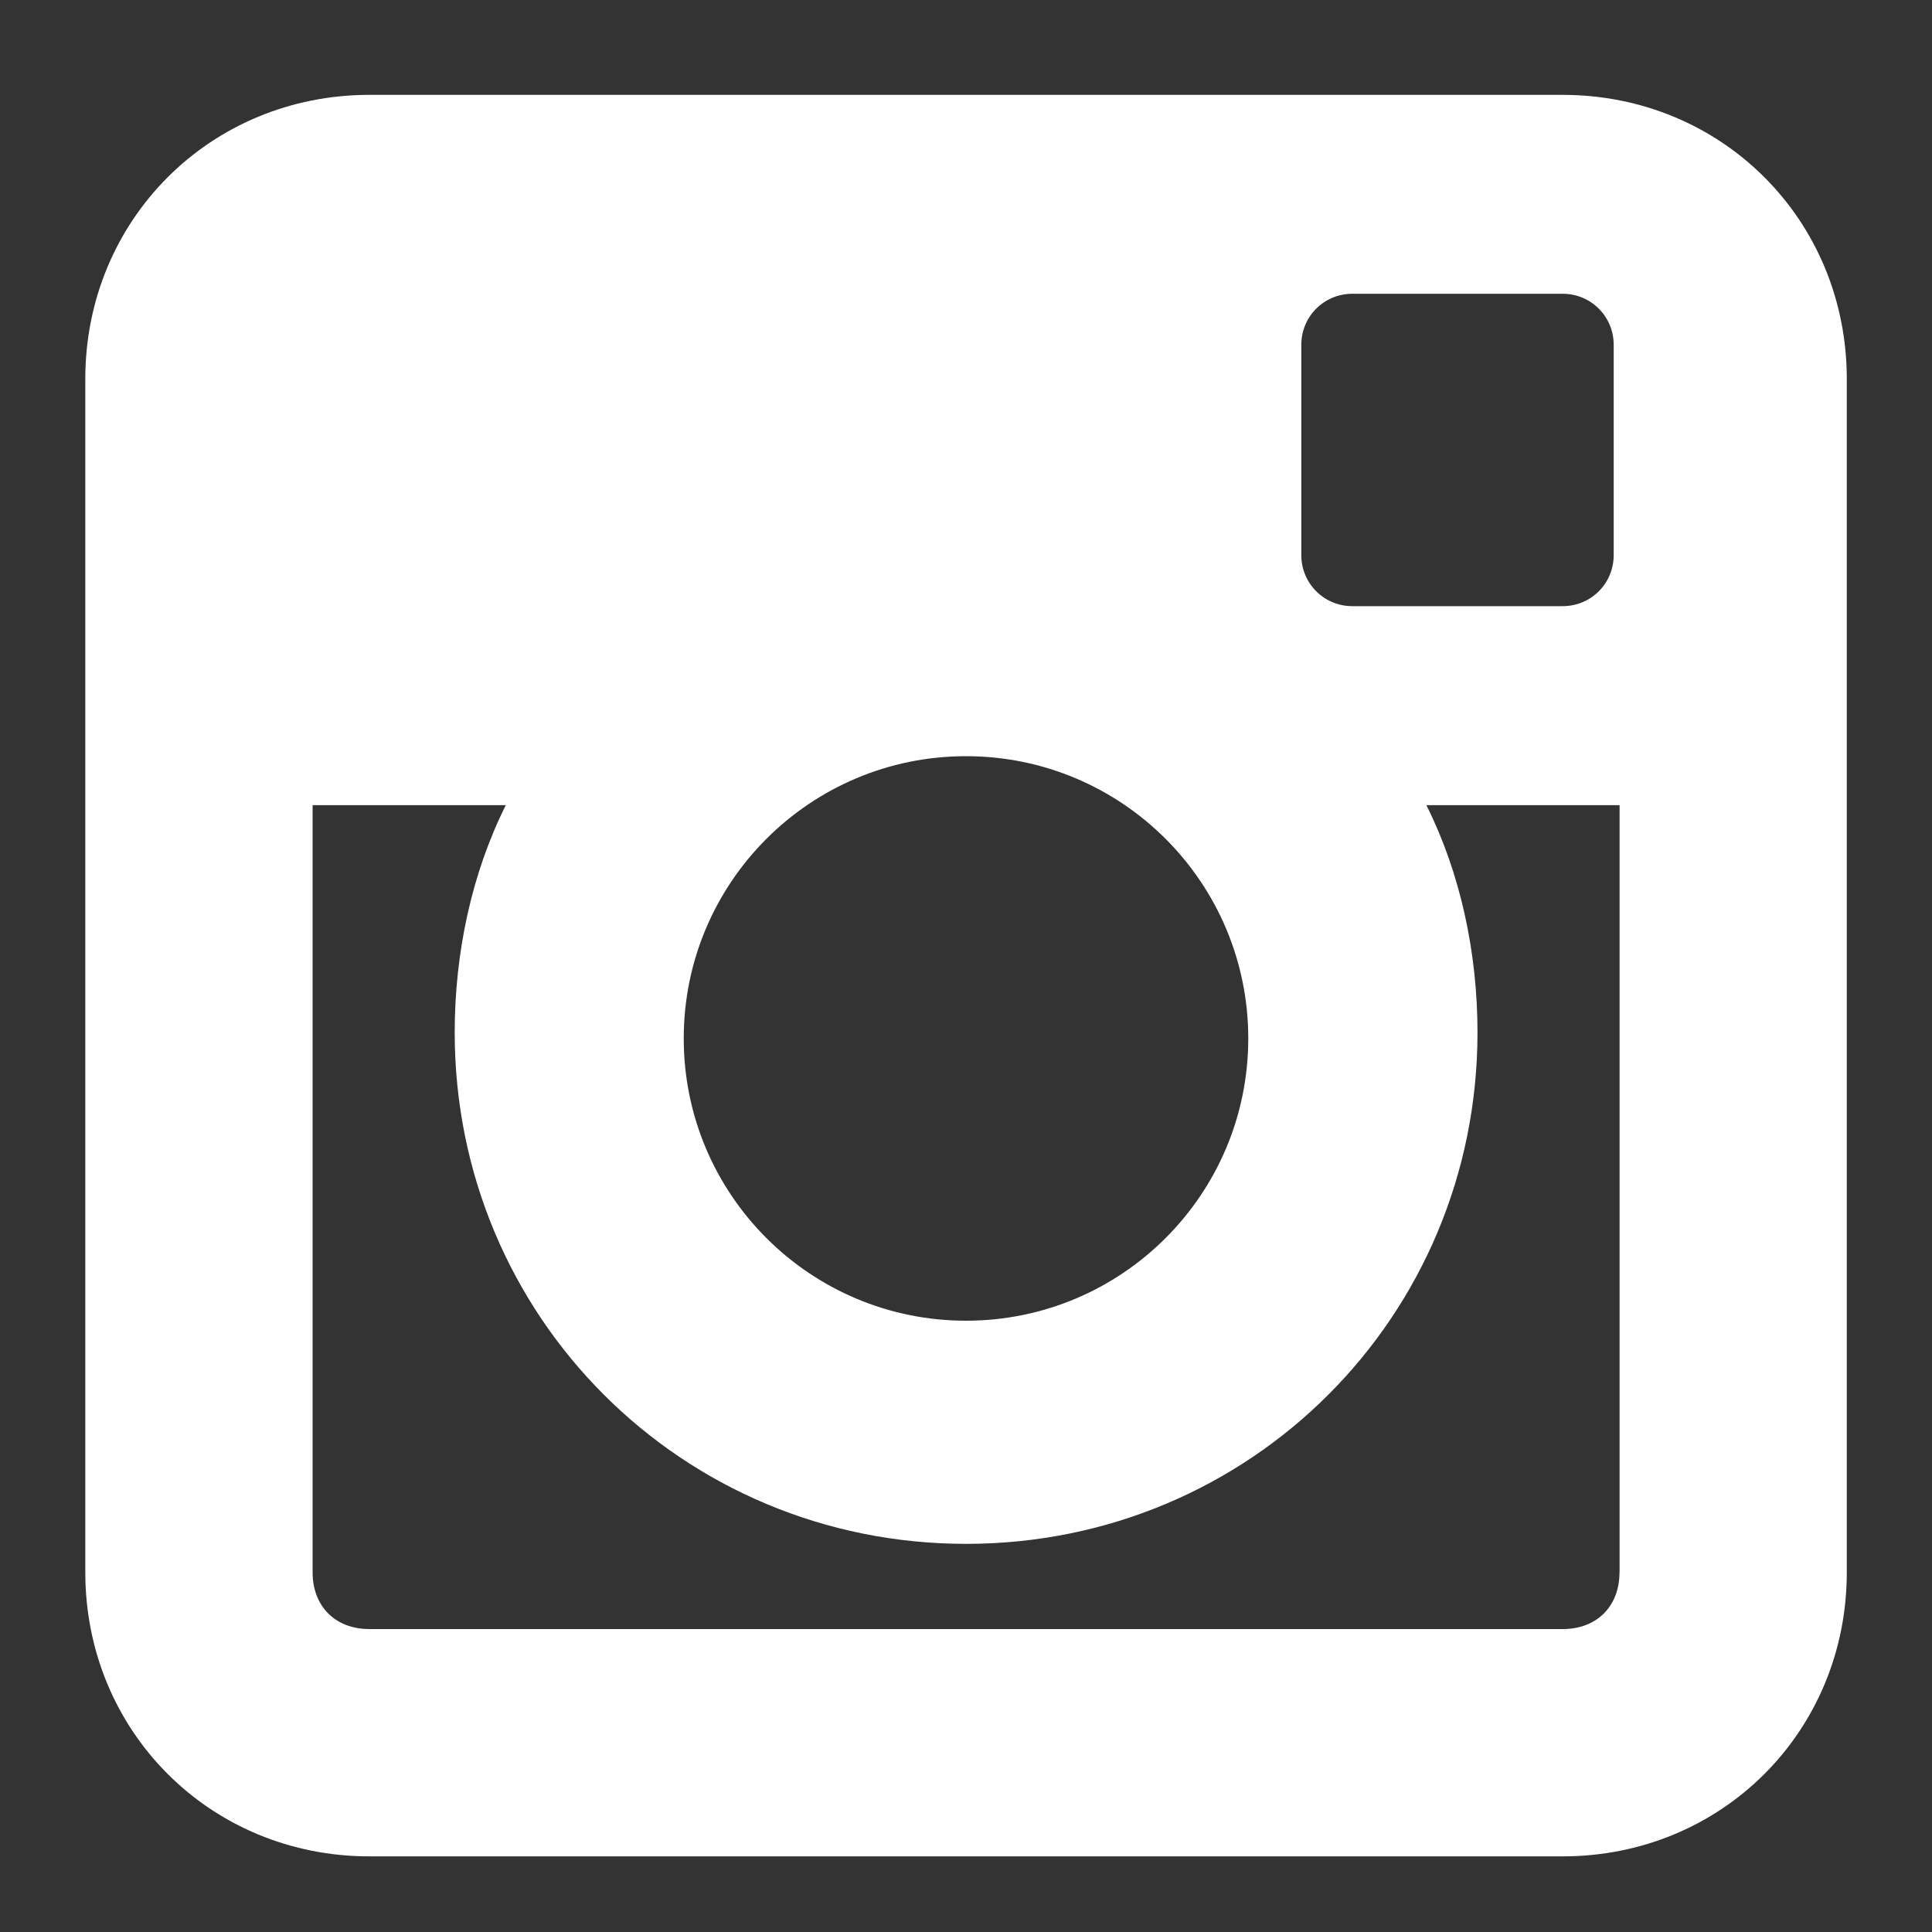 <?xml version="1.0" encoding="utf-8"?>
<!-- Generator: Adobe Illustrator 18.1.1, SVG Export Plug-In . SVG Version: 6.00 Build 0)  -->
<!DOCTYPE svg PUBLIC "-//W3C//DTD SVG 1.1//EN" "http://www.w3.org/Graphics/SVG/1.1/DTD/svg11.dtd">
<svg version="1.1" id="Layer_1" xmlns="http://www.w3.org/2000/svg" xmlns:xlink="http://www.w3.org/1999/xlink" x="0px" y="0px"
	 viewBox="0 0 2000 2000" enable-background="new 0 0 2000 2000" xml:space="preserve">
<rect x="0" y="0" width="2000" height="2000" fill="#333333" stroke="none"/>
<path fill="#FFFFFF" d="M1617.6,98.2H382.4c-164.7,0-294.1,129.4-294.1,294.1v1235.3c0,164.7,129.4,294.1,294.1,294.1h1235.3
	c164.7,0,294.1-129.4,294.1-294.1V392.4C1911.8,227.6,1782.4,98.2,1617.6,98.2z M1347.1,439.4v-82.4c0-29.4,23.5-52.9,52.9-52.9
	h217.6c29.4,0,52.9,23.5,52.9,52.9v88.2v129.4c0,29.4-23.5,52.9-52.9,52.9H1400c-29.4,0-52.9-23.5-52.9-52.9V439.4z M1000,782.8
	c161.4,0,292.2,130.8,292.2,292.2s-130.8,292.2-292.2,292.2S707.8,1236.4,707.8,1075S838.6,782.8,1000,782.8z M1676.5,1627.6
	c0,35.3-23.5,58.8-58.8,58.8H382.4c-35.3,0-58.8-23.5-58.8-58.8V833.5h200c-35.3,70.6-52.9,152.9-52.9,235.3
	c0,294.1,235.3,529.4,529.4,529.4s529.4-235.3,529.4-529.4c0-82.4-17.6-164.7-52.9-235.3h200V1627.6z"/>
</svg>

